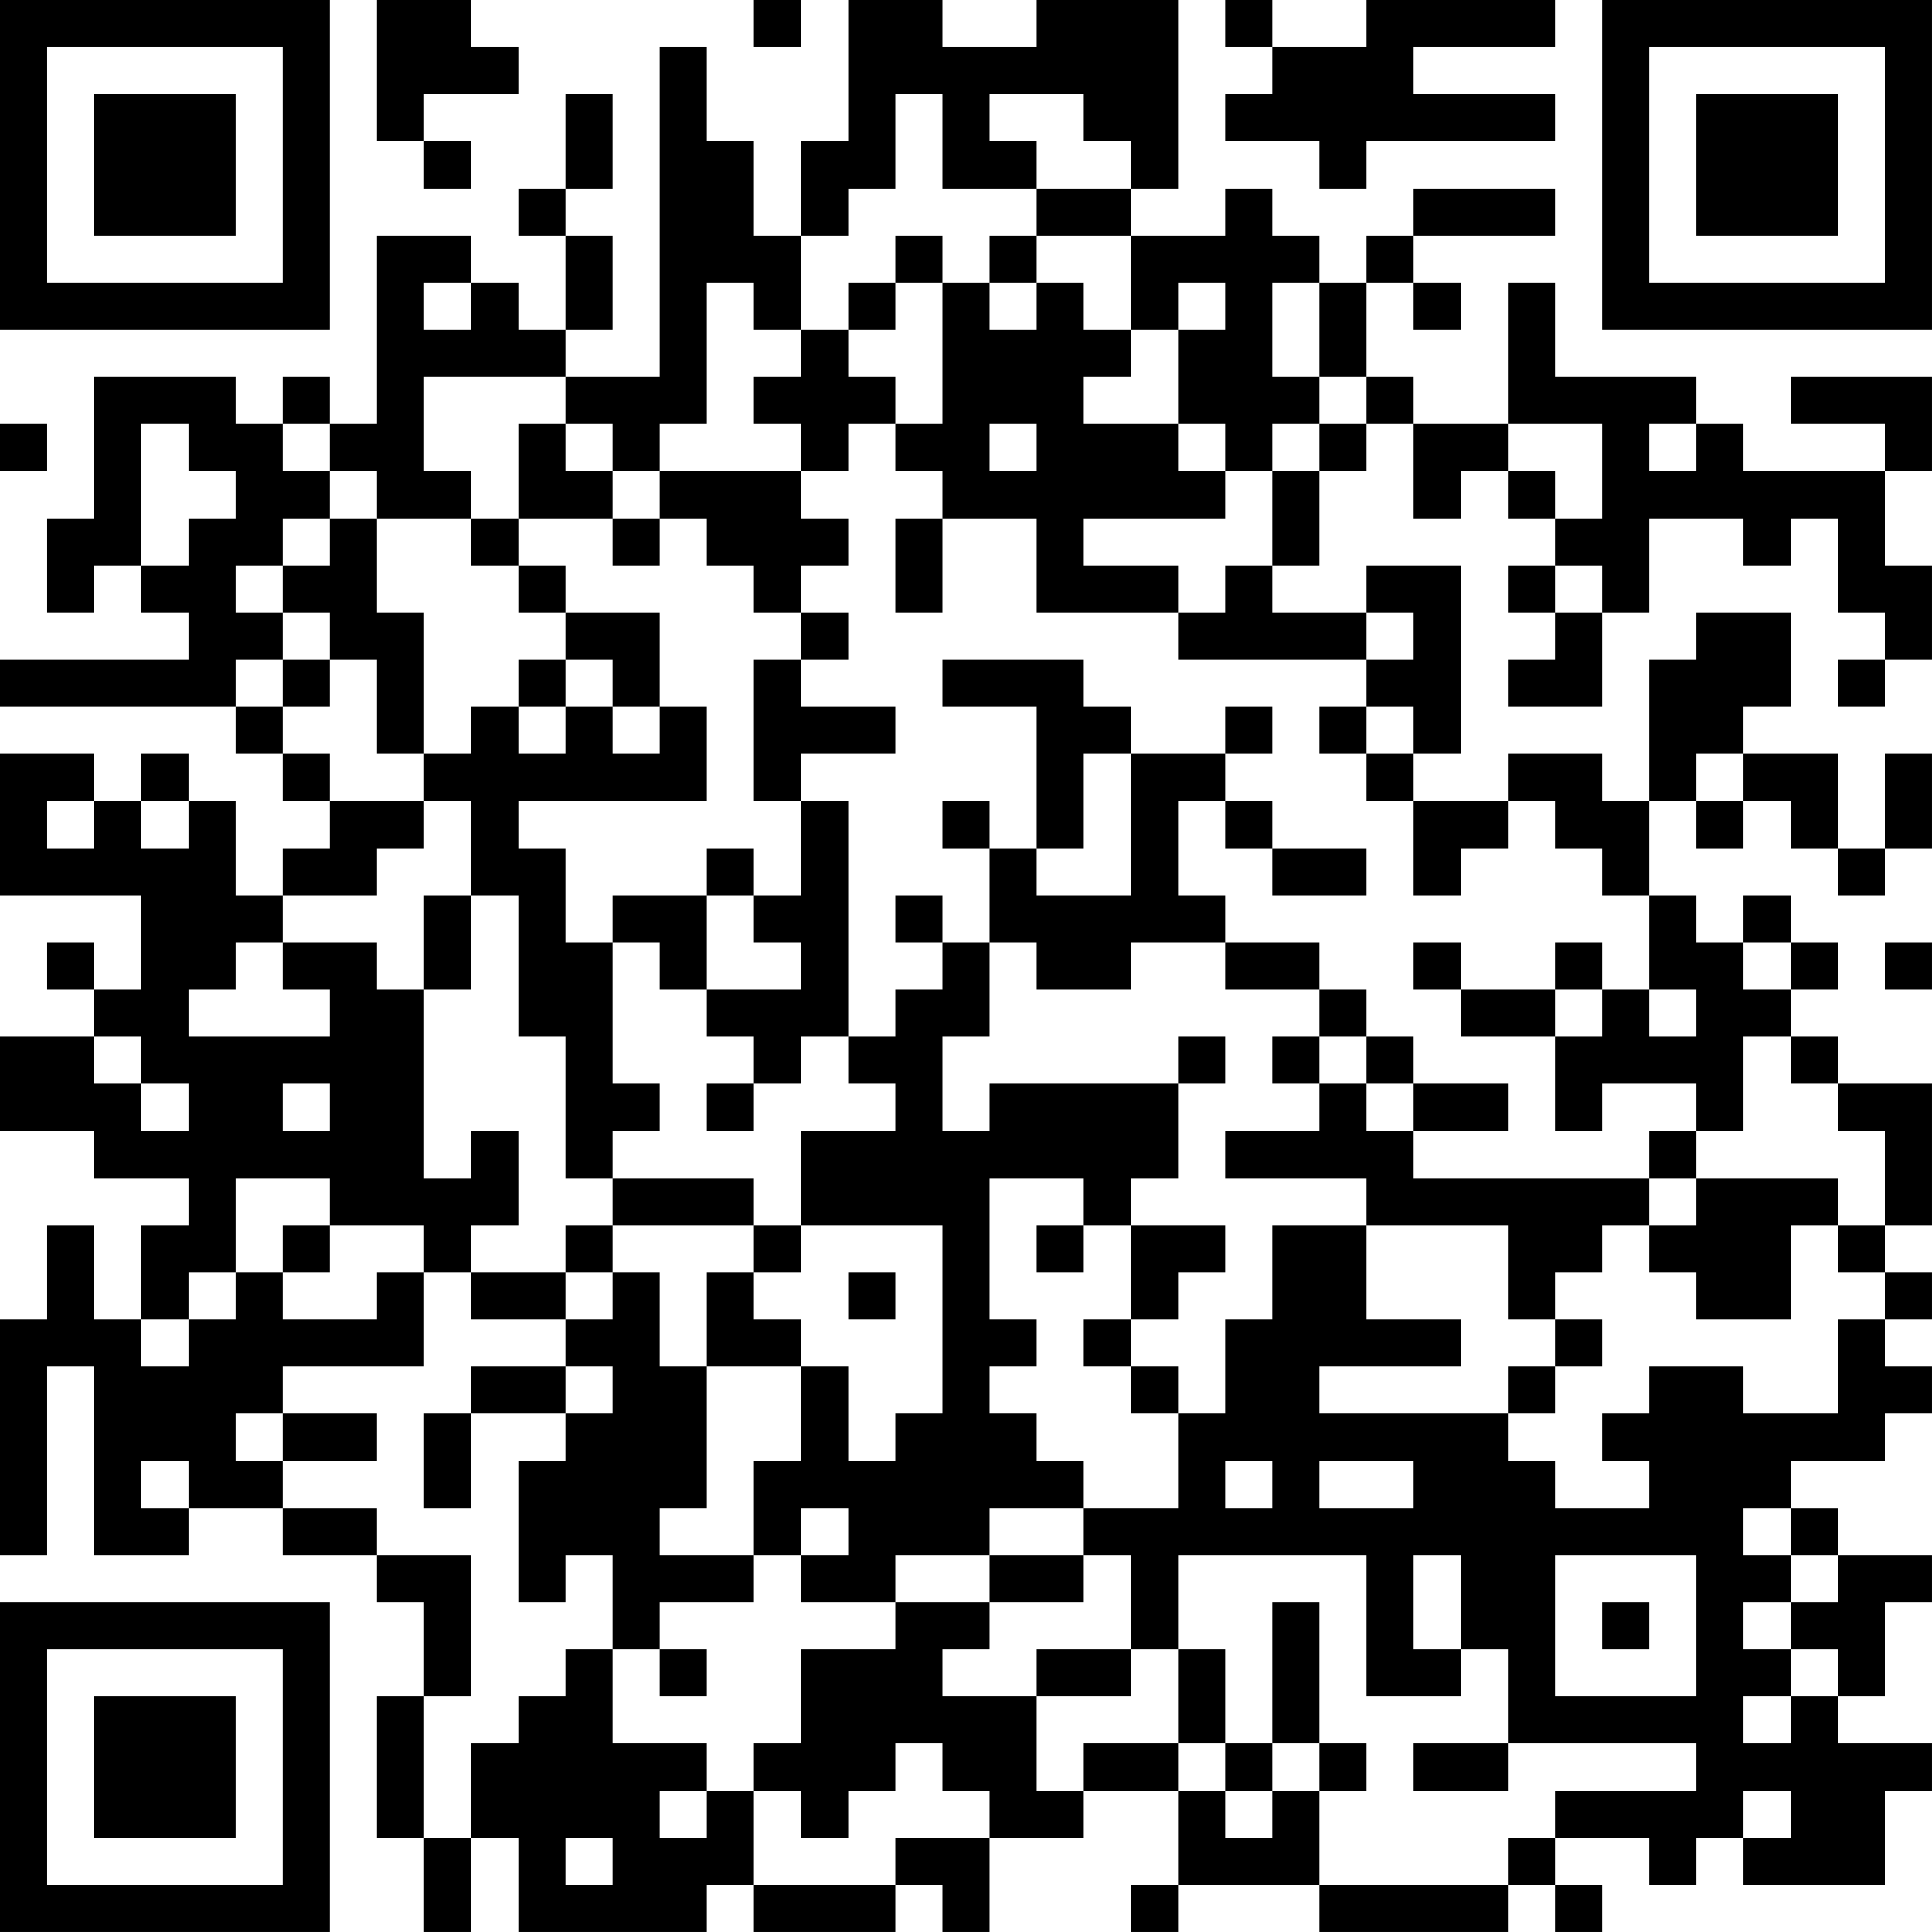 <?xml version="1.0" encoding="UTF-8"?>
<svg xmlns="http://www.w3.org/2000/svg" version="1.1" width="200" height="200" viewBox="0 0 200 200"><rect x="0" y="0" width="200" height="200" fill="#ffffff"/><g transform="scale(4.878)"><g transform="translate(0,0)"><path fill-rule="evenodd" d="M8 0L8 3L9 3L9 4L10 4L10 3L9 3L9 2L11 2L11 1L10 1L10 0ZM16 0L16 1L17 1L17 0ZM18 0L18 3L17 3L17 5L16 5L16 3L15 3L15 1L14 1L14 8L12 8L12 7L13 7L13 5L12 5L12 4L13 4L13 2L12 2L12 4L11 4L11 5L12 5L12 7L11 7L11 6L10 6L10 5L8 5L8 9L7 9L7 8L6 8L6 9L5 9L5 8L2 8L2 11L1 11L1 13L2 13L2 12L3 12L3 13L4 13L4 14L0 14L0 15L5 15L5 16L6 16L6 17L7 17L7 18L6 18L6 19L5 19L5 17L4 17L4 16L3 16L3 17L2 17L2 16L0 16L0 19L3 19L3 21L2 21L2 20L1 20L1 21L2 21L2 22L0 22L0 24L2 24L2 25L4 25L4 26L3 26L3 28L2 28L2 26L1 26L1 28L0 28L0 33L1 33L1 29L2 29L2 33L4 33L4 32L6 32L6 33L8 33L8 34L9 34L9 36L8 36L8 39L9 39L9 41L10 41L10 39L11 39L11 41L15 41L15 40L16 40L16 41L19 41L19 40L20 40L20 41L21 41L21 39L23 39L23 38L25 38L25 40L24 40L24 41L25 41L25 40L28 40L28 41L32 41L32 40L33 40L33 41L34 41L34 40L33 40L33 39L35 39L35 40L36 40L36 39L37 39L37 40L40 40L40 38L41 38L41 37L39 37L39 36L40 36L40 34L41 34L41 33L39 33L39 32L38 32L38 31L40 31L40 30L41 30L41 29L40 29L40 28L41 28L41 27L40 27L40 26L41 26L41 23L39 23L39 22L38 22L38 21L39 21L39 20L38 20L38 19L37 19L37 20L36 20L36 19L35 19L35 17L36 17L36 18L37 18L37 17L38 17L38 18L39 18L39 19L40 19L40 18L41 18L41 16L40 16L40 18L39 18L39 16L37 16L37 15L38 15L38 13L36 13L36 14L35 14L35 17L34 17L34 16L32 16L32 17L30 17L30 16L31 16L31 12L29 12L29 13L27 13L27 12L28 12L28 10L29 10L29 9L30 9L30 11L31 11L31 10L32 10L32 11L33 11L33 12L32 12L32 13L33 13L33 14L32 14L32 15L34 15L34 13L35 13L35 11L37 11L37 12L38 12L38 11L39 11L39 13L40 13L40 14L39 14L39 15L40 15L40 14L41 14L41 12L40 12L40 10L41 10L41 8L38 8L38 9L40 9L40 10L37 10L37 9L36 9L36 8L33 8L33 6L32 6L32 9L30 9L30 8L29 8L29 6L30 6L30 7L31 7L31 6L30 6L30 5L33 5L33 4L30 4L30 5L29 5L29 6L28 6L28 5L27 5L27 4L26 4L26 5L24 5L24 4L25 4L25 0L22 0L22 1L20 1L20 0ZM26 0L26 1L27 1L27 2L26 2L26 3L28 3L28 4L29 4L29 3L33 3L33 2L30 2L30 1L33 1L33 0L29 0L29 1L27 1L27 0ZM19 2L19 4L18 4L18 5L17 5L17 7L16 7L16 6L15 6L15 9L14 9L14 10L13 10L13 9L12 9L12 8L9 8L9 10L10 10L10 11L8 11L8 10L7 10L7 9L6 9L6 10L7 10L7 11L6 11L6 12L5 12L5 13L6 13L6 14L5 14L5 15L6 15L6 16L7 16L7 17L9 17L9 18L8 18L8 19L6 19L6 20L5 20L5 21L4 21L4 22L7 22L7 21L6 21L6 20L8 20L8 21L9 21L9 25L10 25L10 24L11 24L11 26L10 26L10 27L9 27L9 26L7 26L7 25L5 25L5 27L4 27L4 28L3 28L3 29L4 29L4 28L5 28L5 27L6 27L6 28L8 28L8 27L9 27L9 29L6 29L6 30L5 30L5 31L6 31L6 32L8 32L8 33L10 33L10 36L9 36L9 39L10 39L10 37L11 37L11 36L12 36L12 35L13 35L13 37L15 37L15 38L14 38L14 39L15 39L15 38L16 38L16 40L19 40L19 39L21 39L21 38L20 38L20 37L19 37L19 38L18 38L18 39L17 39L17 38L16 38L16 37L17 37L17 35L19 35L19 34L21 34L21 35L20 35L20 36L22 36L22 38L23 38L23 37L25 37L25 38L26 38L26 39L27 39L27 38L28 38L28 40L32 40L32 39L33 39L33 38L36 38L36 37L32 37L32 35L31 35L31 33L30 33L30 35L31 35L31 36L29 36L29 33L25 33L25 35L24 35L24 33L23 33L23 32L25 32L25 30L26 30L26 28L27 28L27 26L29 26L29 28L31 28L31 29L28 29L28 30L32 30L32 31L33 31L33 32L35 32L35 31L34 31L34 30L35 30L35 29L37 29L37 30L39 30L39 28L40 28L40 27L39 27L39 26L40 26L40 24L39 24L39 23L38 23L38 22L37 22L37 24L36 24L36 23L34 23L34 24L33 24L33 22L34 22L34 21L35 21L35 22L36 22L36 21L35 21L35 19L34 19L34 18L33 18L33 17L32 17L32 18L31 18L31 19L30 19L30 17L29 17L29 16L30 16L30 15L29 15L29 14L30 14L30 13L29 13L29 14L25 14L25 13L26 13L26 12L27 12L27 10L28 10L28 9L29 9L29 8L28 8L28 6L27 6L27 8L28 8L28 9L27 9L27 10L26 10L26 9L25 9L25 7L26 7L26 6L25 6L25 7L24 7L24 5L22 5L22 4L24 4L24 3L23 3L23 2L21 2L21 3L22 3L22 4L20 4L20 2ZM19 5L19 6L18 6L18 7L17 7L17 8L16 8L16 9L17 9L17 10L14 10L14 11L13 11L13 10L12 10L12 9L11 9L11 11L10 11L10 12L11 12L11 13L12 13L12 14L11 14L11 15L10 15L10 16L9 16L9 13L8 13L8 11L7 11L7 12L6 12L6 13L7 13L7 14L6 14L6 15L7 15L7 14L8 14L8 16L9 16L9 17L10 17L10 19L9 19L9 21L10 21L10 19L11 19L11 22L12 22L12 25L13 25L13 26L12 26L12 27L10 27L10 28L12 28L12 29L10 29L10 30L9 30L9 32L10 32L10 30L12 30L12 31L11 31L11 34L12 34L12 33L13 33L13 35L14 35L14 36L15 36L15 35L14 35L14 34L16 34L16 33L17 33L17 34L19 34L19 33L21 33L21 34L23 34L23 33L21 33L21 32L23 32L23 31L22 31L22 30L21 30L21 29L22 29L22 28L21 28L21 25L23 25L23 26L22 26L22 27L23 27L23 26L24 26L24 28L23 28L23 29L24 29L24 30L25 30L25 29L24 29L24 28L25 28L25 27L26 27L26 26L24 26L24 25L25 25L25 23L26 23L26 22L25 22L25 23L21 23L21 24L20 24L20 22L21 22L21 20L22 20L22 21L24 21L24 20L26 20L26 21L28 21L28 22L27 22L27 23L28 23L28 24L26 24L26 25L29 25L29 26L32 26L32 28L33 28L33 29L32 29L32 30L33 30L33 29L34 29L34 28L33 28L33 27L34 27L34 26L35 26L35 27L36 27L36 28L38 28L38 26L39 26L39 25L36 25L36 24L35 24L35 25L30 25L30 24L32 24L32 23L30 23L30 22L29 22L29 21L28 21L28 20L26 20L26 19L25 19L25 17L26 17L26 18L27 18L27 19L29 19L29 18L27 18L27 17L26 17L26 16L27 16L27 15L26 15L26 16L24 16L24 15L23 15L23 14L20 14L20 15L22 15L22 18L21 18L21 17L20 17L20 18L21 18L21 20L20 20L20 19L19 19L19 20L20 20L20 21L19 21L19 22L18 22L18 17L17 17L17 16L19 16L19 15L17 15L17 14L18 14L18 13L17 13L17 12L18 12L18 11L17 11L17 10L18 10L18 9L19 9L19 10L20 10L20 11L19 11L19 13L20 13L20 11L22 11L22 13L25 13L25 12L23 12L23 11L26 11L26 10L25 10L25 9L23 9L23 8L24 8L24 7L23 7L23 6L22 6L22 5L21 5L21 6L20 6L20 5ZM9 6L9 7L10 7L10 6ZM19 6L19 7L18 7L18 8L19 8L19 9L20 9L20 6ZM21 6L21 7L22 7L22 6ZM0 9L0 10L1 10L1 9ZM3 9L3 12L4 12L4 11L5 11L5 10L4 10L4 9ZM21 9L21 10L22 10L22 9ZM32 9L32 10L33 10L33 11L34 11L34 9ZM35 9L35 10L36 10L36 9ZM11 11L11 12L12 12L12 13L14 13L14 15L13 15L13 14L12 14L12 15L11 15L11 16L12 16L12 15L13 15L13 16L14 16L14 15L15 15L15 17L11 17L11 18L12 18L12 20L13 20L13 23L14 23L14 24L13 24L13 25L16 25L16 26L13 26L13 27L12 27L12 28L13 28L13 27L14 27L14 29L15 29L15 32L14 32L14 33L16 33L16 31L17 31L17 29L18 29L18 31L19 31L19 30L20 30L20 26L17 26L17 24L19 24L19 23L18 23L18 22L17 22L17 23L16 23L16 22L15 22L15 21L17 21L17 20L16 20L16 19L17 19L17 17L16 17L16 14L17 14L17 13L16 13L16 12L15 12L15 11L14 11L14 12L13 12L13 11ZM33 12L33 13L34 13L34 12ZM28 15L28 16L29 16L29 15ZM23 16L23 18L22 18L22 19L24 19L24 16ZM36 16L36 17L37 17L37 16ZM1 17L1 18L2 18L2 17ZM3 17L3 18L4 18L4 17ZM15 18L15 19L13 19L13 20L14 20L14 21L15 21L15 19L16 19L16 18ZM30 20L30 21L31 21L31 22L33 22L33 21L34 21L34 20L33 20L33 21L31 21L31 20ZM37 20L37 21L38 21L38 20ZM40 20L40 21L41 21L41 20ZM2 22L2 23L3 23L3 24L4 24L4 23L3 23L3 22ZM28 22L28 23L29 23L29 24L30 24L30 23L29 23L29 22ZM6 23L6 24L7 24L7 23ZM15 23L15 24L16 24L16 23ZM35 25L35 26L36 26L36 25ZM6 26L6 27L7 27L7 26ZM16 26L16 27L15 27L15 29L17 29L17 28L16 28L16 27L17 27L17 26ZM18 27L18 28L19 28L19 27ZM12 29L12 30L13 30L13 29ZM6 30L6 31L8 31L8 30ZM3 31L3 32L4 32L4 31ZM26 31L26 32L27 32L27 31ZM28 31L28 32L30 32L30 31ZM17 32L17 33L18 33L18 32ZM37 32L37 33L38 33L38 34L37 34L37 35L38 35L38 36L37 36L37 37L38 37L38 36L39 36L39 35L38 35L38 34L39 34L39 33L38 33L38 32ZM33 33L33 36L36 36L36 33ZM27 34L27 37L26 37L26 35L25 35L25 37L26 37L26 38L27 38L27 37L28 37L28 38L29 38L29 37L28 37L28 34ZM34 34L34 35L35 35L35 34ZM22 35L22 36L24 36L24 35ZM30 37L30 38L32 38L32 37ZM37 38L37 39L38 39L38 38ZM12 39L12 40L13 40L13 39ZM0 0L0 7L7 7L7 0ZM1 1L1 6L6 6L6 1ZM2 2L2 5L5 5L5 2ZM34 0L34 7L41 7L41 0ZM35 1L35 6L40 6L40 1ZM36 2L36 5L39 5L39 2ZM0 34L0 41L7 41L7 34ZM1 35L1 40L6 40L6 35ZM2 36L2 39L5 39L5 36Z" fill="#000000"/></g></g></svg>
